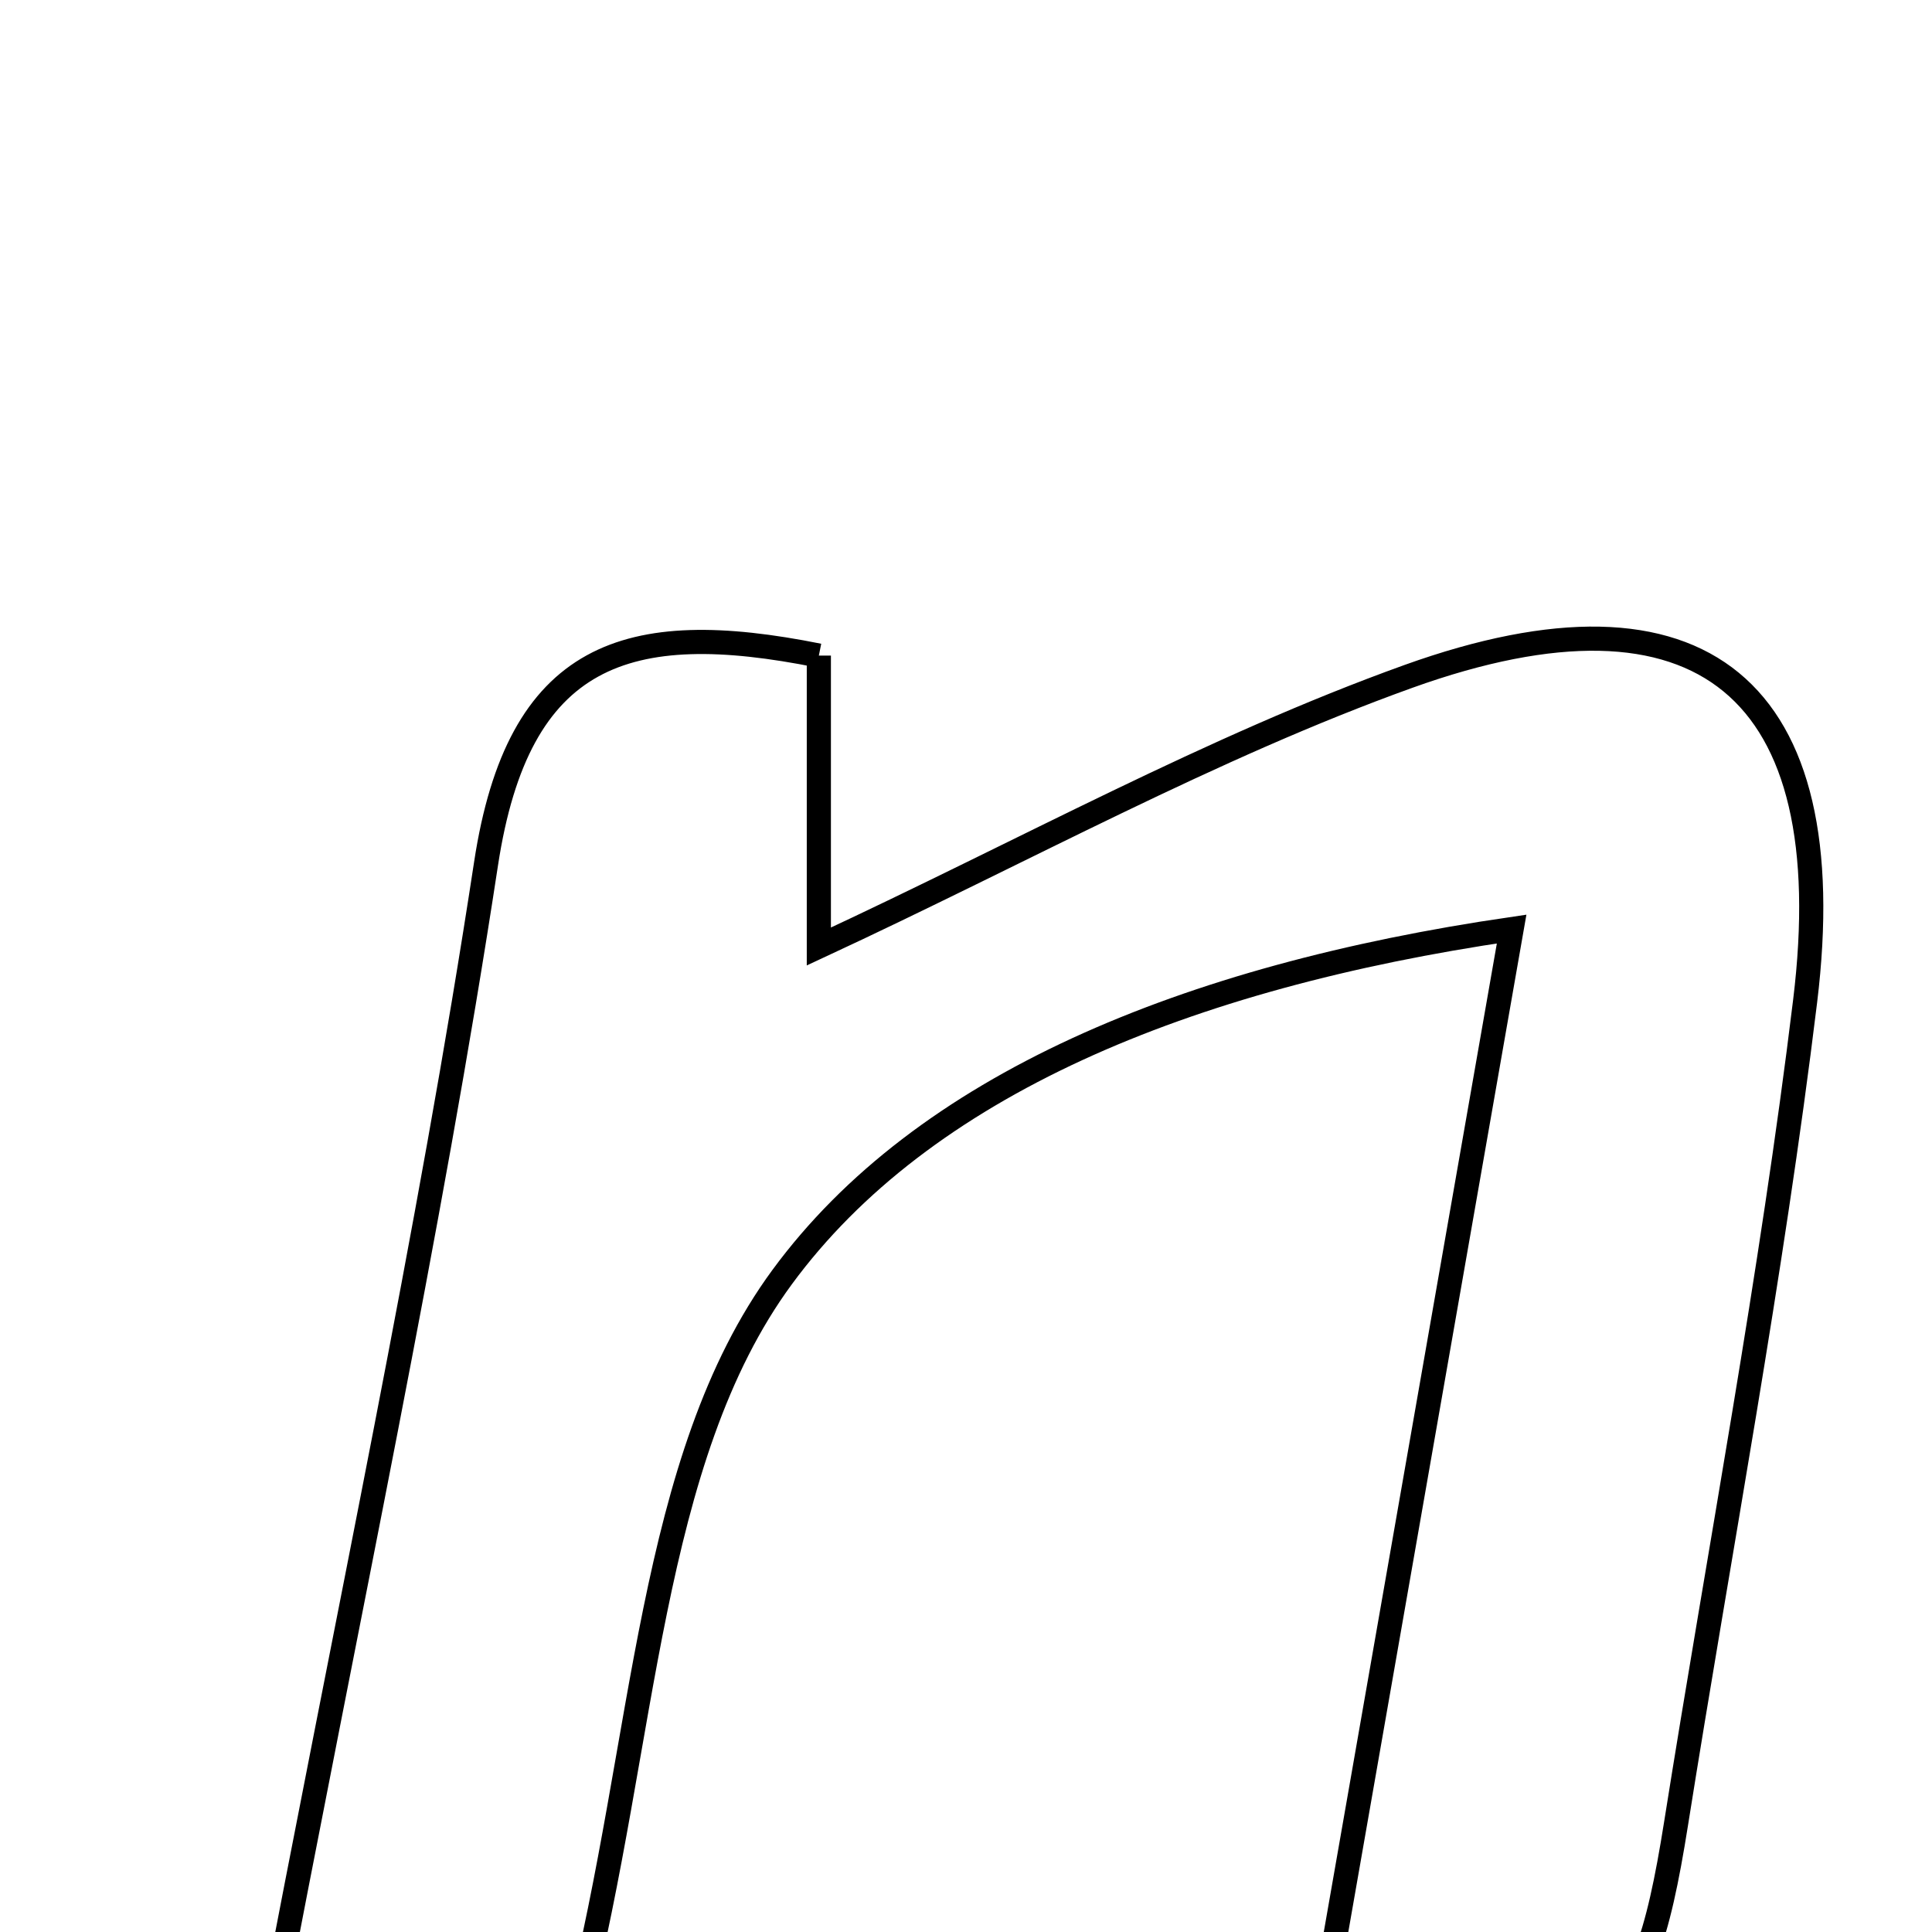 <svg xmlns="http://www.w3.org/2000/svg" viewBox="0.0 0.0 24.0 24.0" height="200px" width="200px"><path fill="none" stroke="black" stroke-width=".3" stroke-opacity="1.0"  filling="0" d="M10.172 8.144 C10.172 9.36 10.172 10.44 10.172 11.758 C12.731 10.569 15.041 9.285 17.497 8.402 C21.143 7.093 22.898 8.557 22.424 12.436 C22.007 15.858 21.361 19.251 20.82 22.657 C20.375 25.459 19.895 25.724 16.441 24.89 C17.187 20.631 17.936 16.344 18.778 11.541 C14.722 12.134 11.462 13.487 9.715 15.866 C8.051 18.133 8.026 21.602 7.162 25.005 C6.238 25.105 4.974 25.242 3.3 25.423 C4.339 19.941 5.332 15.357 6.038 10.728 C6.438 8.105 7.785 7.665 10.172 8.144"></path></svg>
